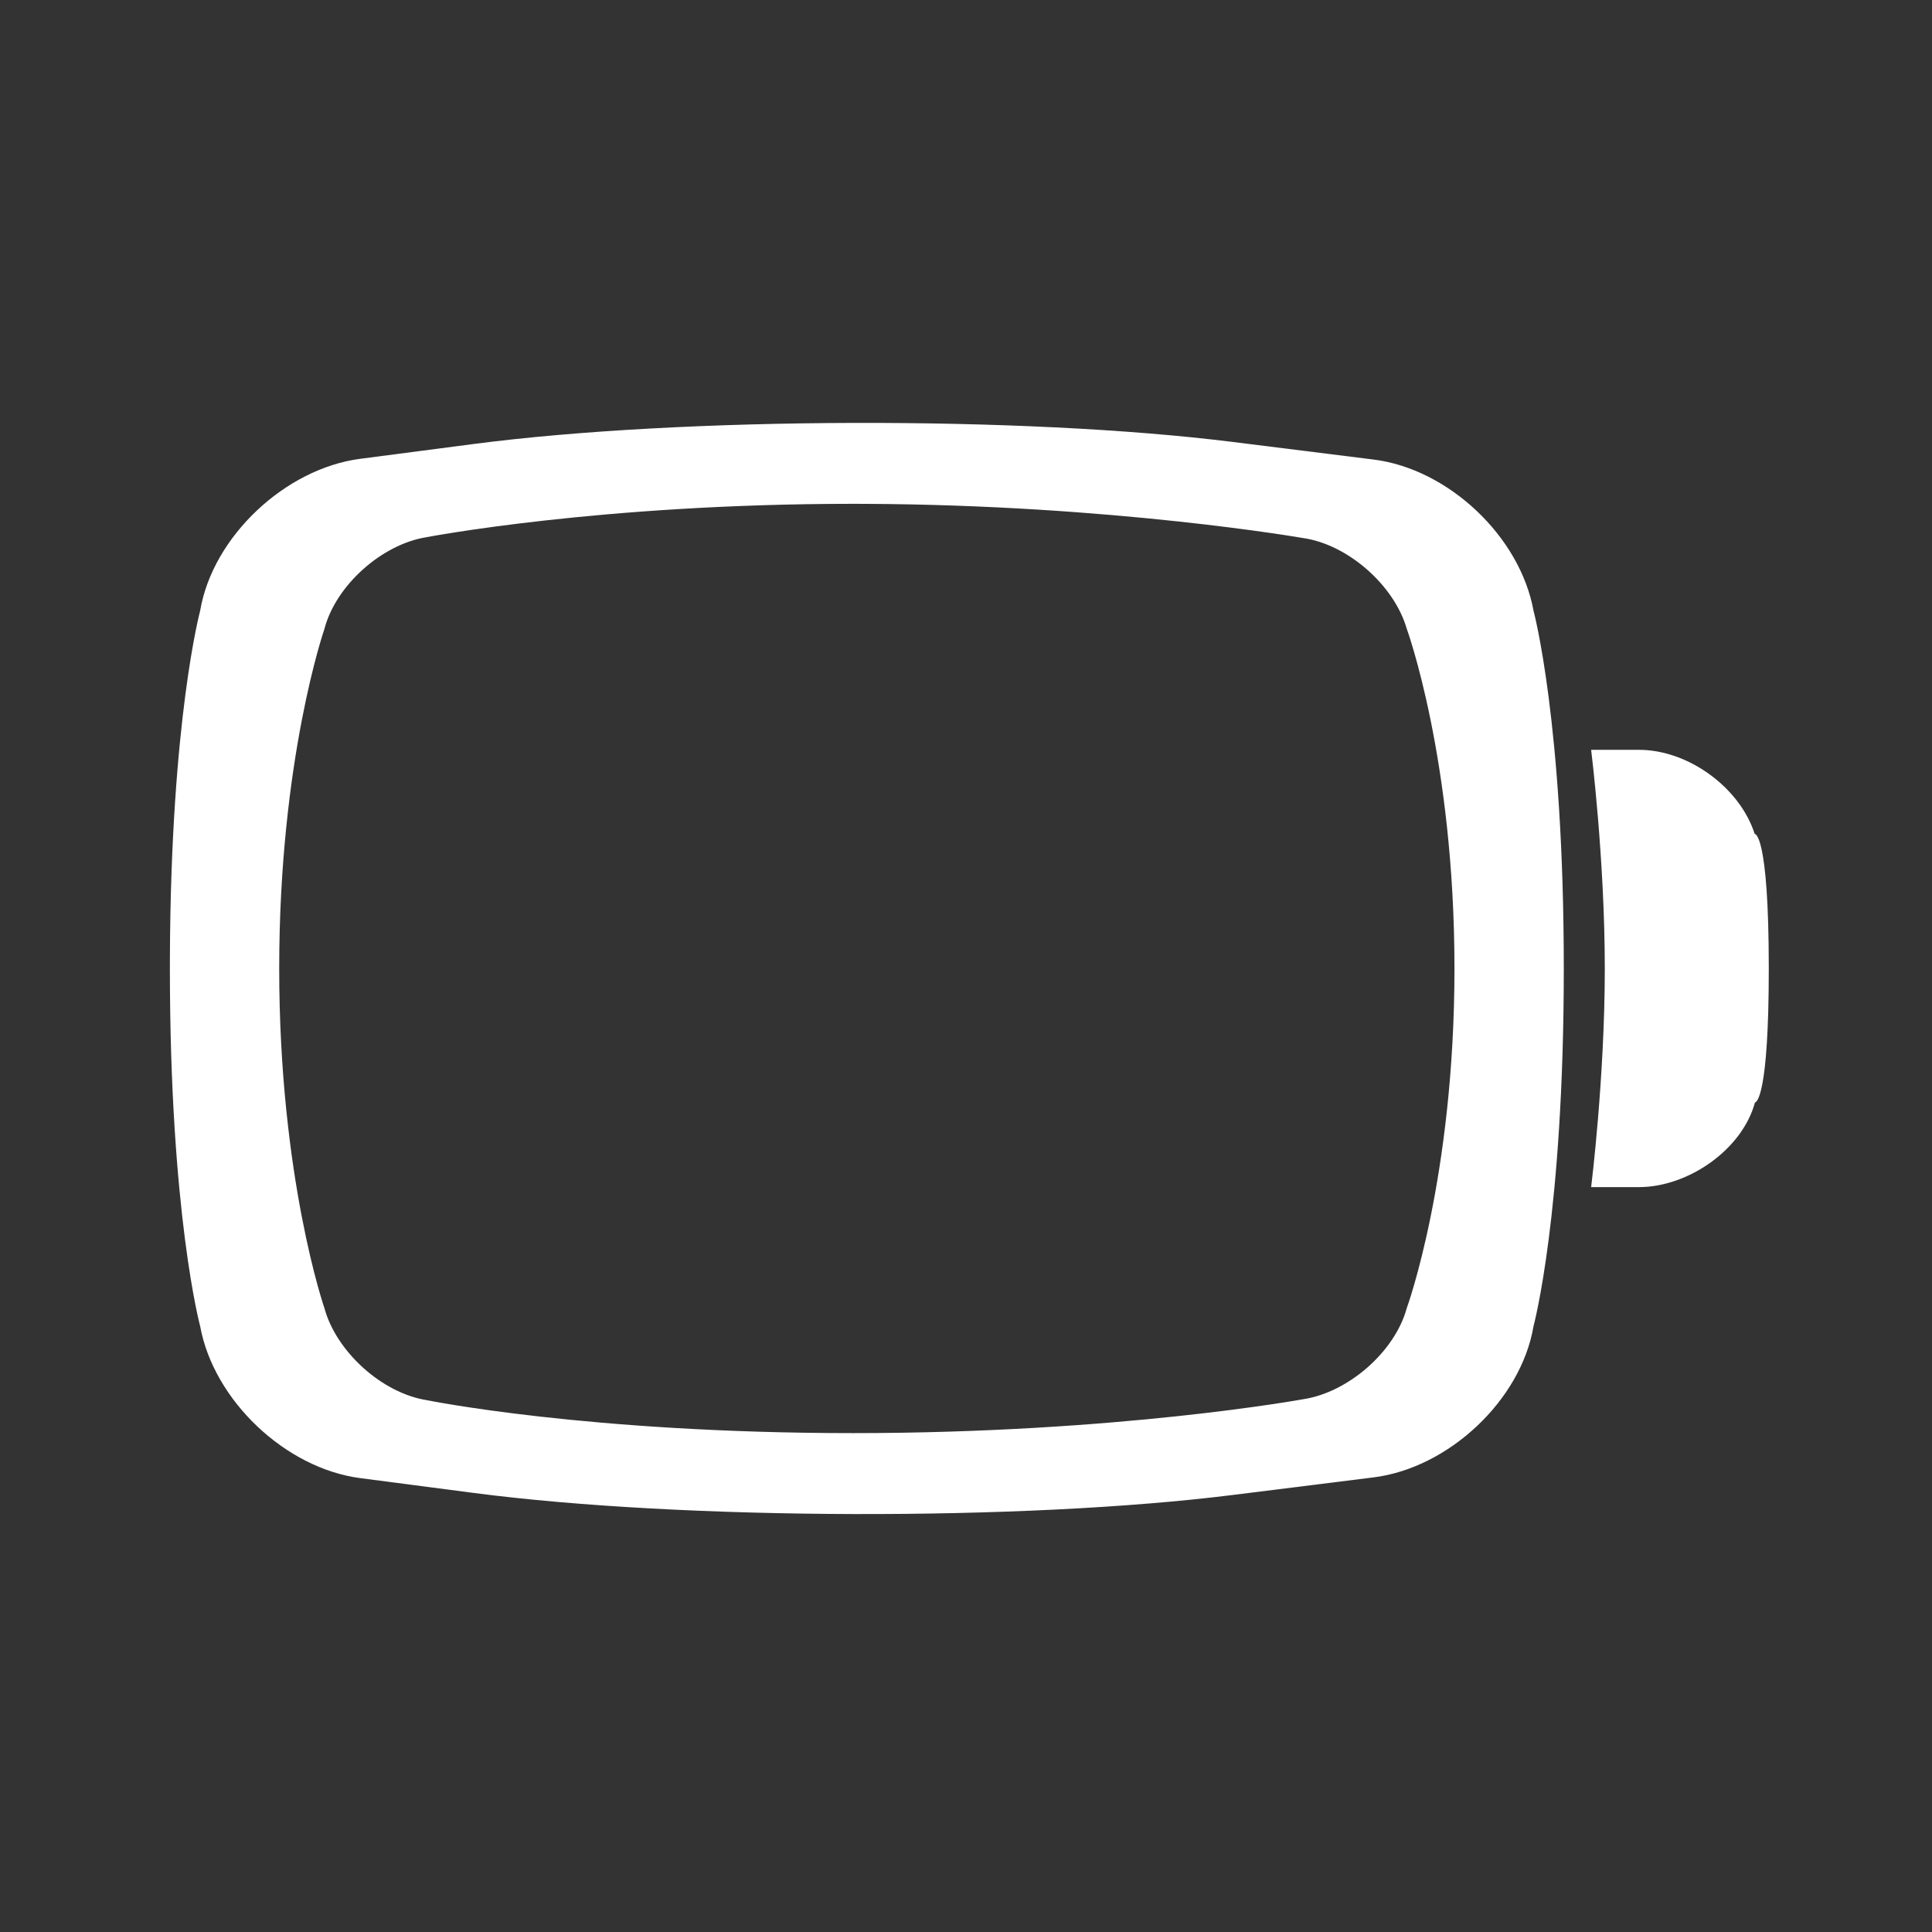 <?xml version="1.0" encoding="UTF-8" standalone="no"?><!DOCTYPE svg PUBLIC "-//W3C//DTD SVG 1.1//EN" "http://www.w3.org/Graphics/SVG/1.1/DTD/svg11.dtd"><svg width="100%" height="100%" viewBox="0 0 58 58" version="1.1" xmlns="http://www.w3.org/2000/svg" xmlns:xlink="http://www.w3.org/1999/xlink" xml:space="preserve" xmlns:serif="http://www.serif.com/" style="fill-rule:evenodd;clip-rule:evenodd;stroke-linejoin:round;stroke-miterlimit:2;"><rect x="0" y="0" width="58" height="58" fill="#333333" stroke="none"/><rect id="battery_empty" x="0.21" y="0.042" width="57.6" height="57.6" style="fill:none;"/><path d="M14.227,13.328c6.279,-0.818 16.489,-0.847 22.784,-0.06l4.226,0.528c2.251,0.282 4.396,2.313 4.8,4.538c0,0 0.909,3.355 0.909,10.74c0,7.385 -0.909,10.74 -0.909,10.74c-0.376,2.226 -2.553,4.257 -4.8,4.538l-4.226,0.528c-6.301,0.788 -16.496,0.76 -22.784,-0.06l-3.414,-0.446c-2.245,-0.293 -4.399,-2.335 -4.804,-4.56c0,-0 -0.909,-3.355 -0.909,-10.74l0.001,-0.372c0.03,-7.125 0.908,-10.368 0.908,-10.368c0.376,-2.226 2.555,-4.267 4.804,-4.56l3.414,-0.446Zm11.737,1.798l-0.351,-0.001c-7.622,0 -12.814,1.003 -12.814,1.003c-1.333,0.211 -2.722,1.446 -3.061,2.758c-0,-0 -1.356,3.906 -1.356,10.188c0,6.282 1.358,10.2 1.358,10.2c0.356,1.305 1.731,2.552 3.079,2.761c0,-0 4.833,0.988 12.794,0.988c7.961,-0 13.513,-1.018 13.513,-1.018c1.339,-0.202 2.745,-1.415 3.105,-2.731c-0,-0 1.433,-3.918 1.433,-10.2c0,-6.282 -1.433,-10.2 -1.433,-10.2c-0.376,-1.305 -1.771,-2.532 -3.115,-2.722c0,-0 -5.702,-0.995 -13.152,-1.026Zm23.238,7.384c1.481,-0 3.029,1.131 3.475,2.525c-0,-0 0.423,-0.064 0.423,4.039c0,3.852 -0.37,4.017 -0.415,4.023c-0.385,1.42 -2.01,2.541 -3.483,2.541l-1.435,0c-0,0 0.41,-3.282 0.41,-6.564c0,-3.282 -0.41,-6.564 -0.41,-6.564l1.435,-0Z" style="fill:#fff;"/></svg>